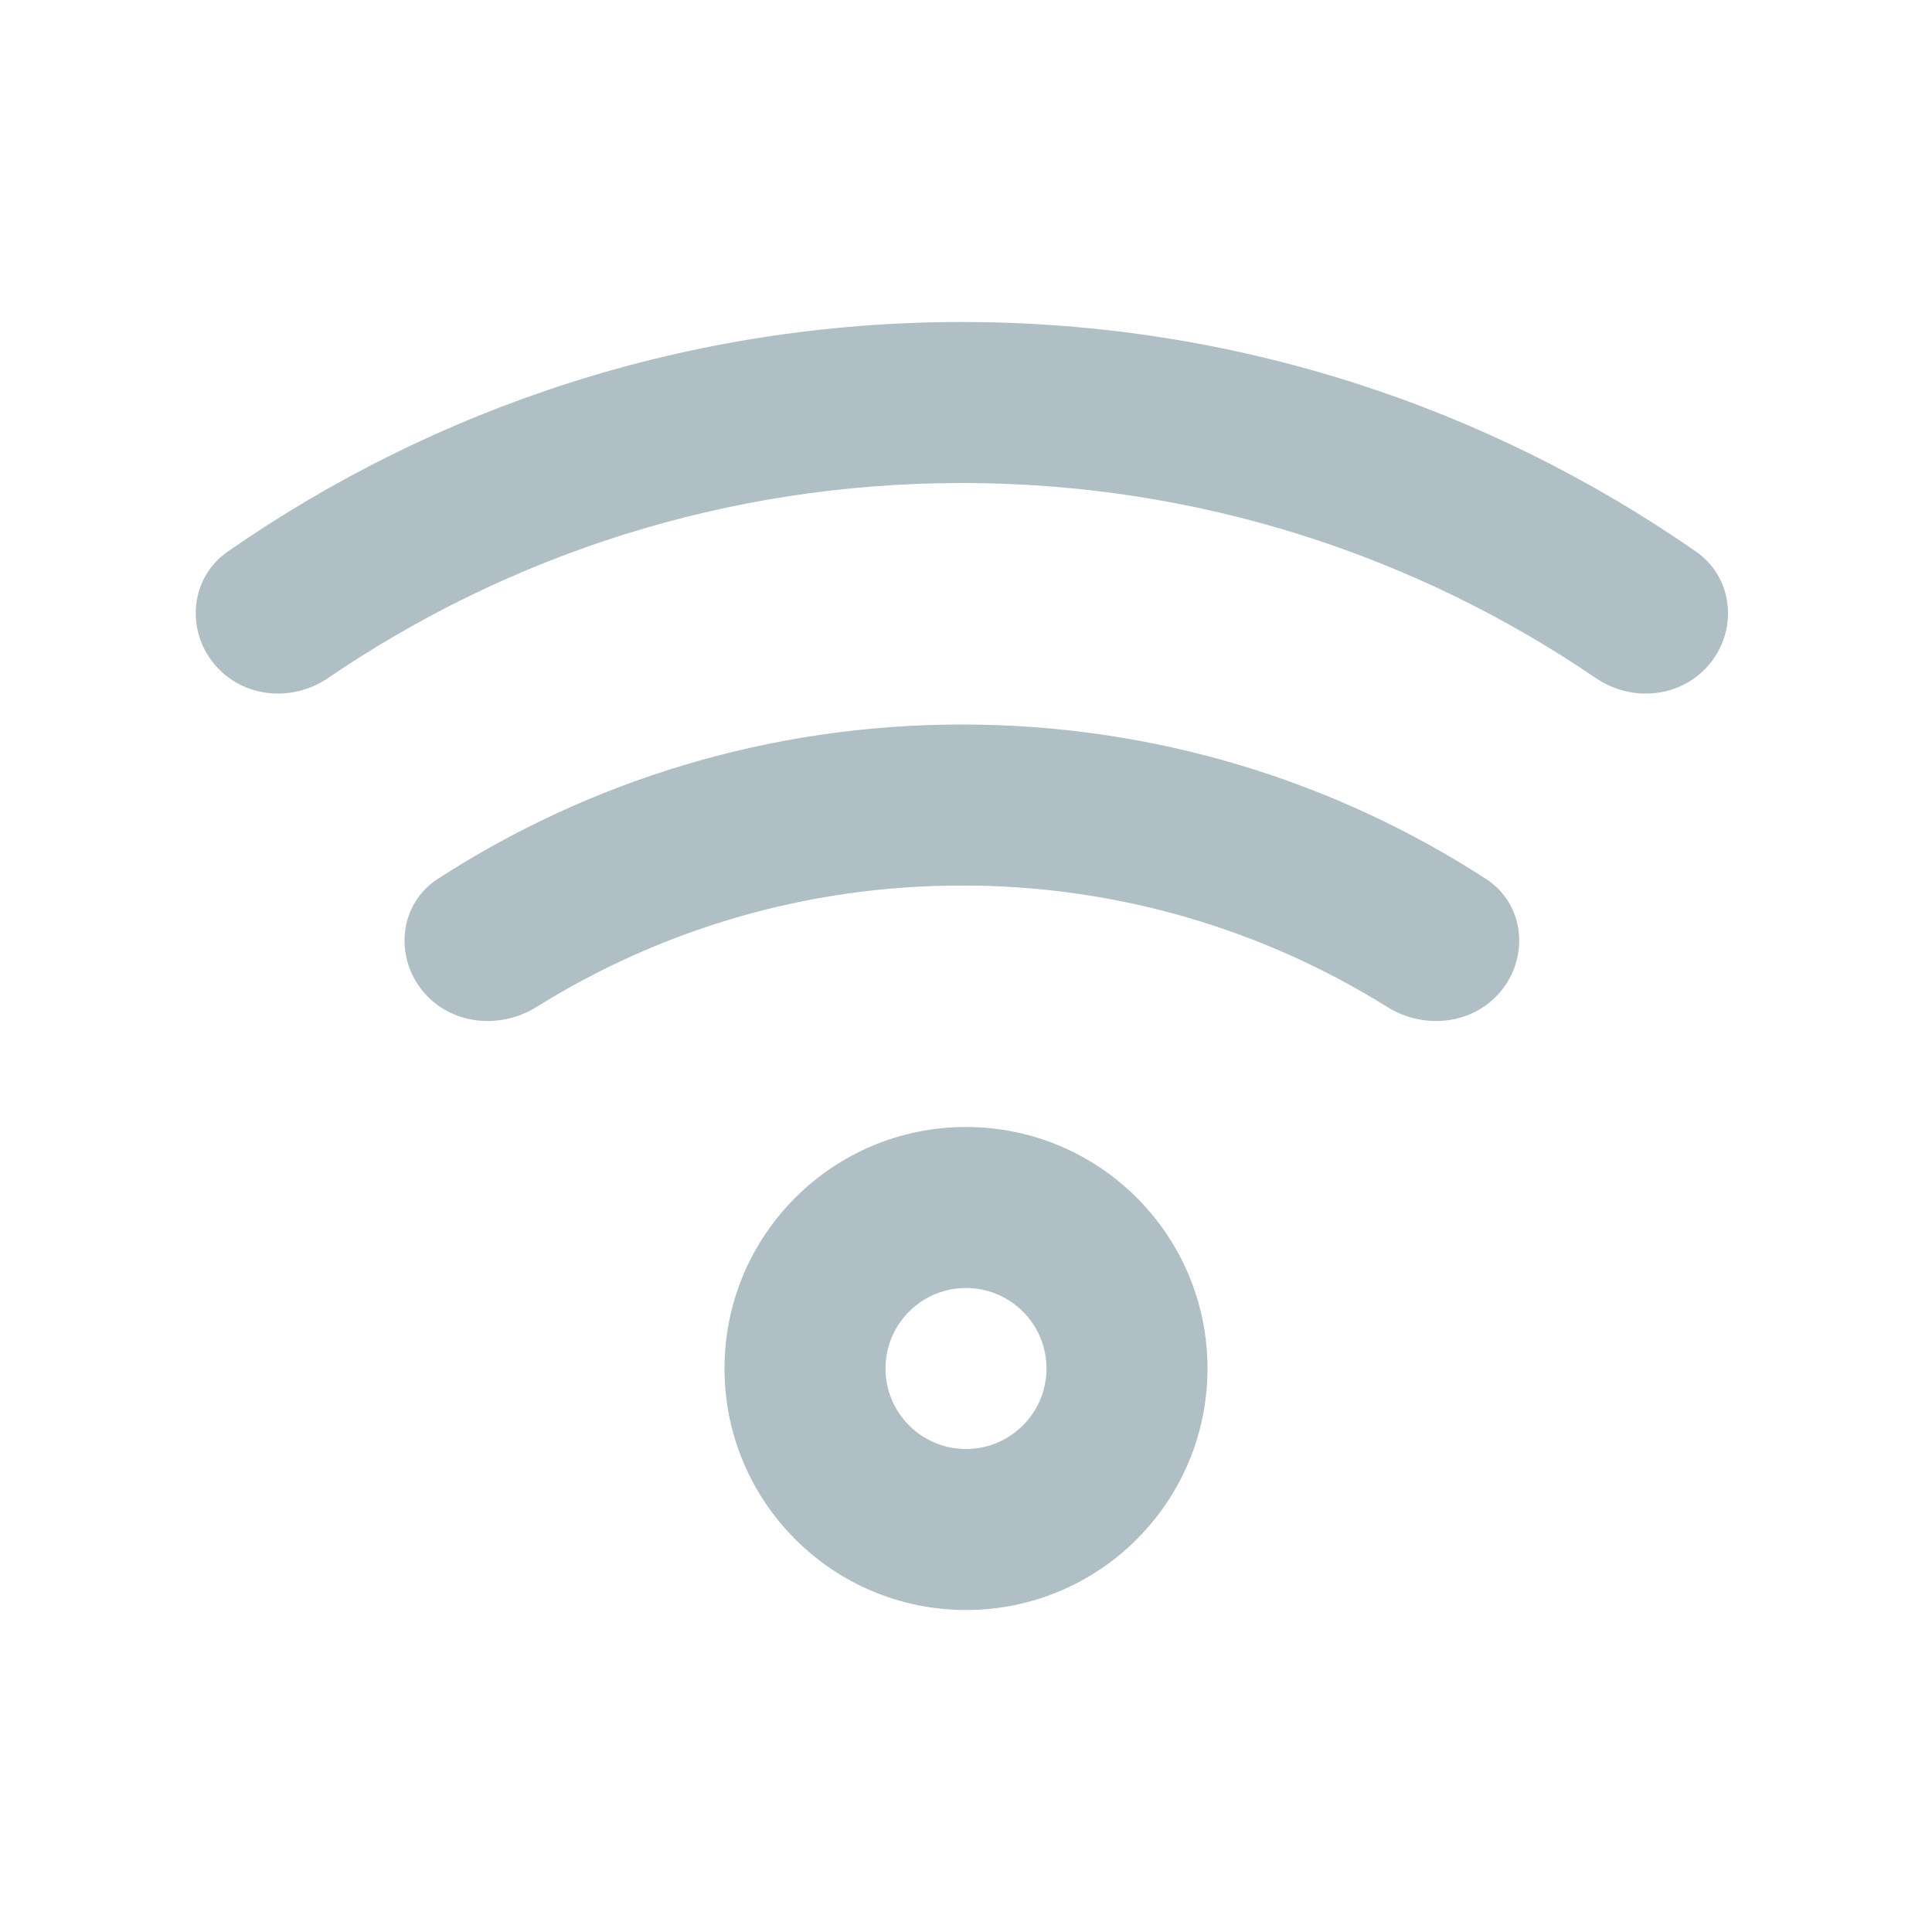 <svg width="24" height="24" viewBox="0 0 24 24" fill="none" xmlns="http://www.w3.org/2000/svg">
<path d="M21.23 8.257C21.595 7.825 21.533 7.174 21.068 6.852C18.481 5.054 15.338 4 11.949 4C8.559 4 5.416 5.054 2.829 6.852C2.365 7.174 2.302 7.825 2.668 8.257C3.016 8.669 3.627 8.728 4.073 8.424C6.317 6.894 9.028 6 11.949 6C14.869 6 17.581 6.894 19.825 8.424C20.271 8.728 20.881 8.669 21.23 8.257Z" fill="#B0BEC5"/>
<path d="M18.636 12.323C19.005 11.887 18.939 11.228 18.459 10.918C16.584 9.705 14.349 9 11.949 9C9.549 9 7.313 9.705 5.438 10.918C4.959 11.228 4.893 11.887 5.261 12.323C5.607 12.731 6.21 12.792 6.665 12.509C8.198 11.552 10.009 11 11.949 11C13.889 11 15.7 11.552 17.233 12.509C17.687 12.792 18.29 12.731 18.636 12.323Z" fill="#B0BEC5"/>
<path fill-rule="evenodd" clip-rule="evenodd" d="M12 20C13.657 20 15 18.657 15 17C15 15.343 13.657 14 12 14C10.343 14 9 15.343 9 17C9 18.657 10.343 20 12 20ZM12 18C12.552 18 13 17.552 13 17C13 16.448 12.552 16 12 16C11.448 16 11 16.448 11 17C11 17.552 11.448 18 12 18Z" fill="#B0BEC5"/>
</svg>
